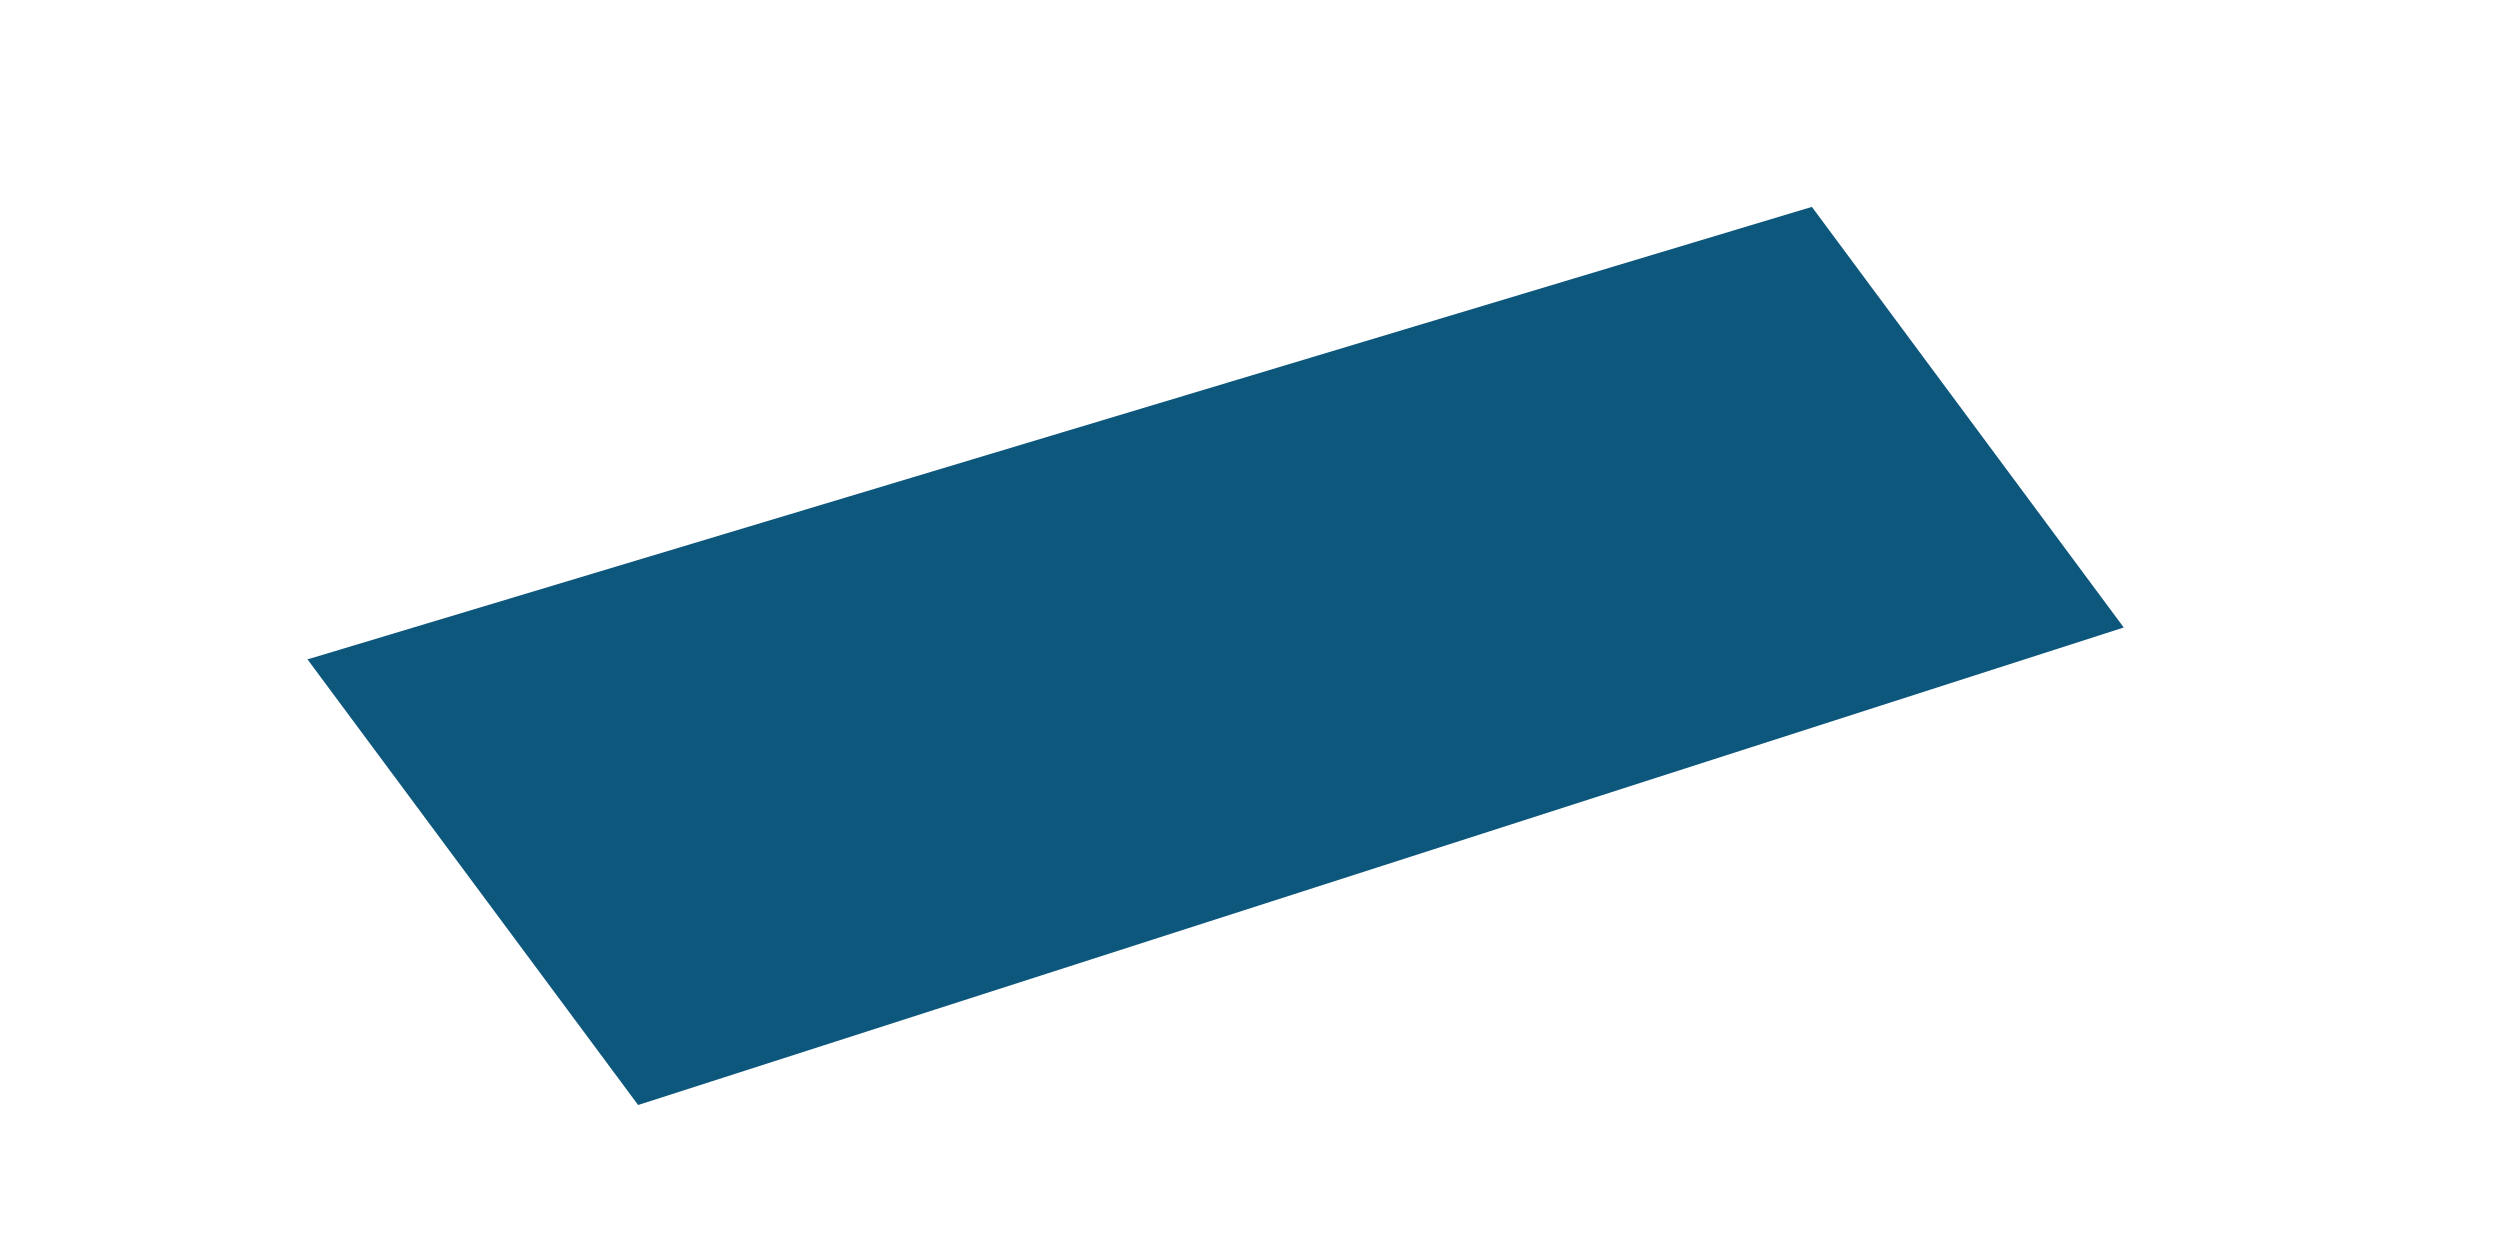 ﻿<?xml version="1.0" encoding="utf-8"?>
<svg version="1.1" xmlns:xlink="http://www.w3.org/1999/xlink" width="4px" height="2px" xmlns="http://www.w3.org/2000/svg">
  <g transform="matrix(1 0 0 1 -68 -202 )">
    <path d="M 1.021 1.768  L 0.492 1.055  L 2.899 0.331  L 3.398 1.004  L 1.021 1.768  Z " fill-rule="nonzero" fill="#0d577c" stroke="none" transform="matrix(1 0 0 1 68 202 )" />
  </g>
</svg>